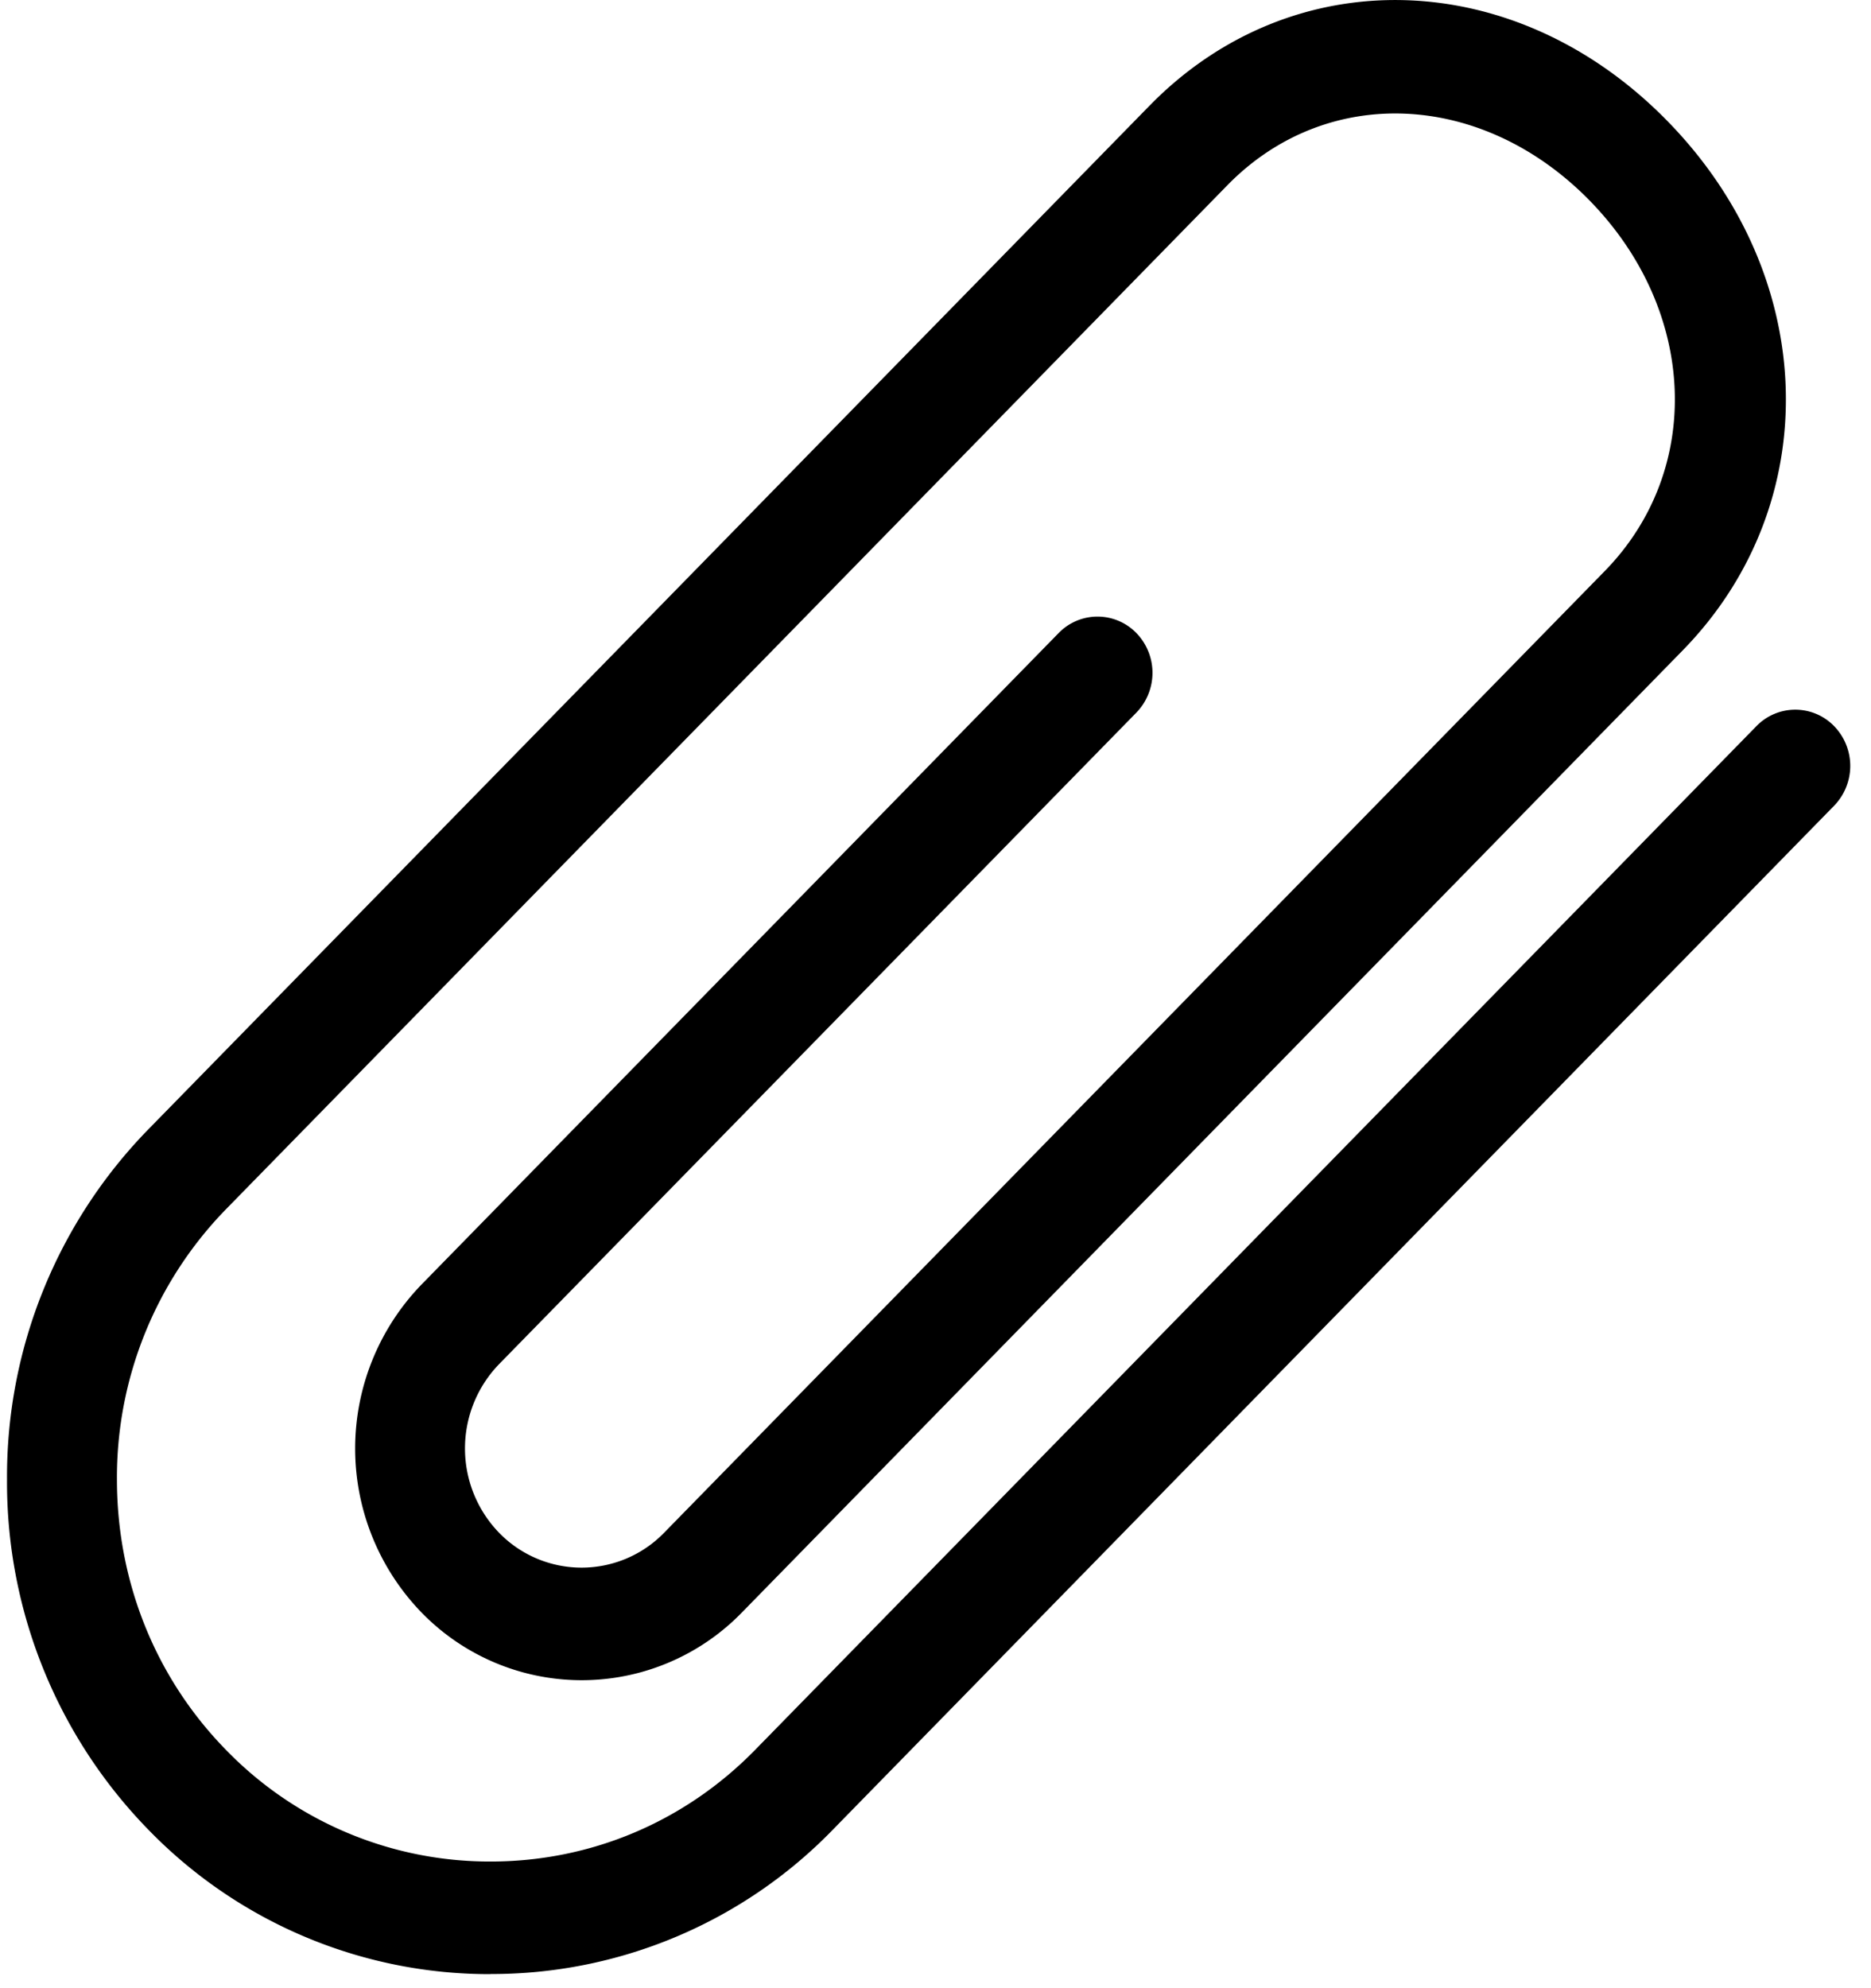 <svg xmlns="http://www.w3.org/2000/svg" width="16" height="17" viewBox="0 0 16 17"><g><g><path d="M4.196 16.88a4.065 4.065 0 0 1-2.928-1.236A4.252 4.252 0 0 1 .06 12.65a4.25 4.25 0 0 1 1.208-2.993L9.831.903c1.225-1.252 3.13-1.196 4.428.132 1.3 1.328 1.355 3.274.13 4.527l-8.044 8.225a1.91 1.91 0 0 1-2.741 0 2.016 2.016 0 0 1 0-2.803l5.449-5.571a.463.463 0 0 1 .665 0 .489.489 0 0 1 0 .68l-5.45 5.571a1.037 1.037 0 0 0 0 1.442.984.984 0 0 0 1.411 0l8.045-8.224c.845-.865.79-2.226-.13-3.167-.92-.94-2.251-.997-3.097-.132l-8.563 8.755A3.285 3.285 0 0 0 1 12.65c0 .877.331 1.698.933 2.313a3.141 3.141 0 0 0 2.262.954c.857 0 1.66-.339 2.262-.954l8.563-8.754a.463.463 0 0 1 .665 0 .489.489 0 0 1 0 .68l-8.562 8.755a4.066 4.066 0 0 1-2.928 1.235z"/></g></g></svg>